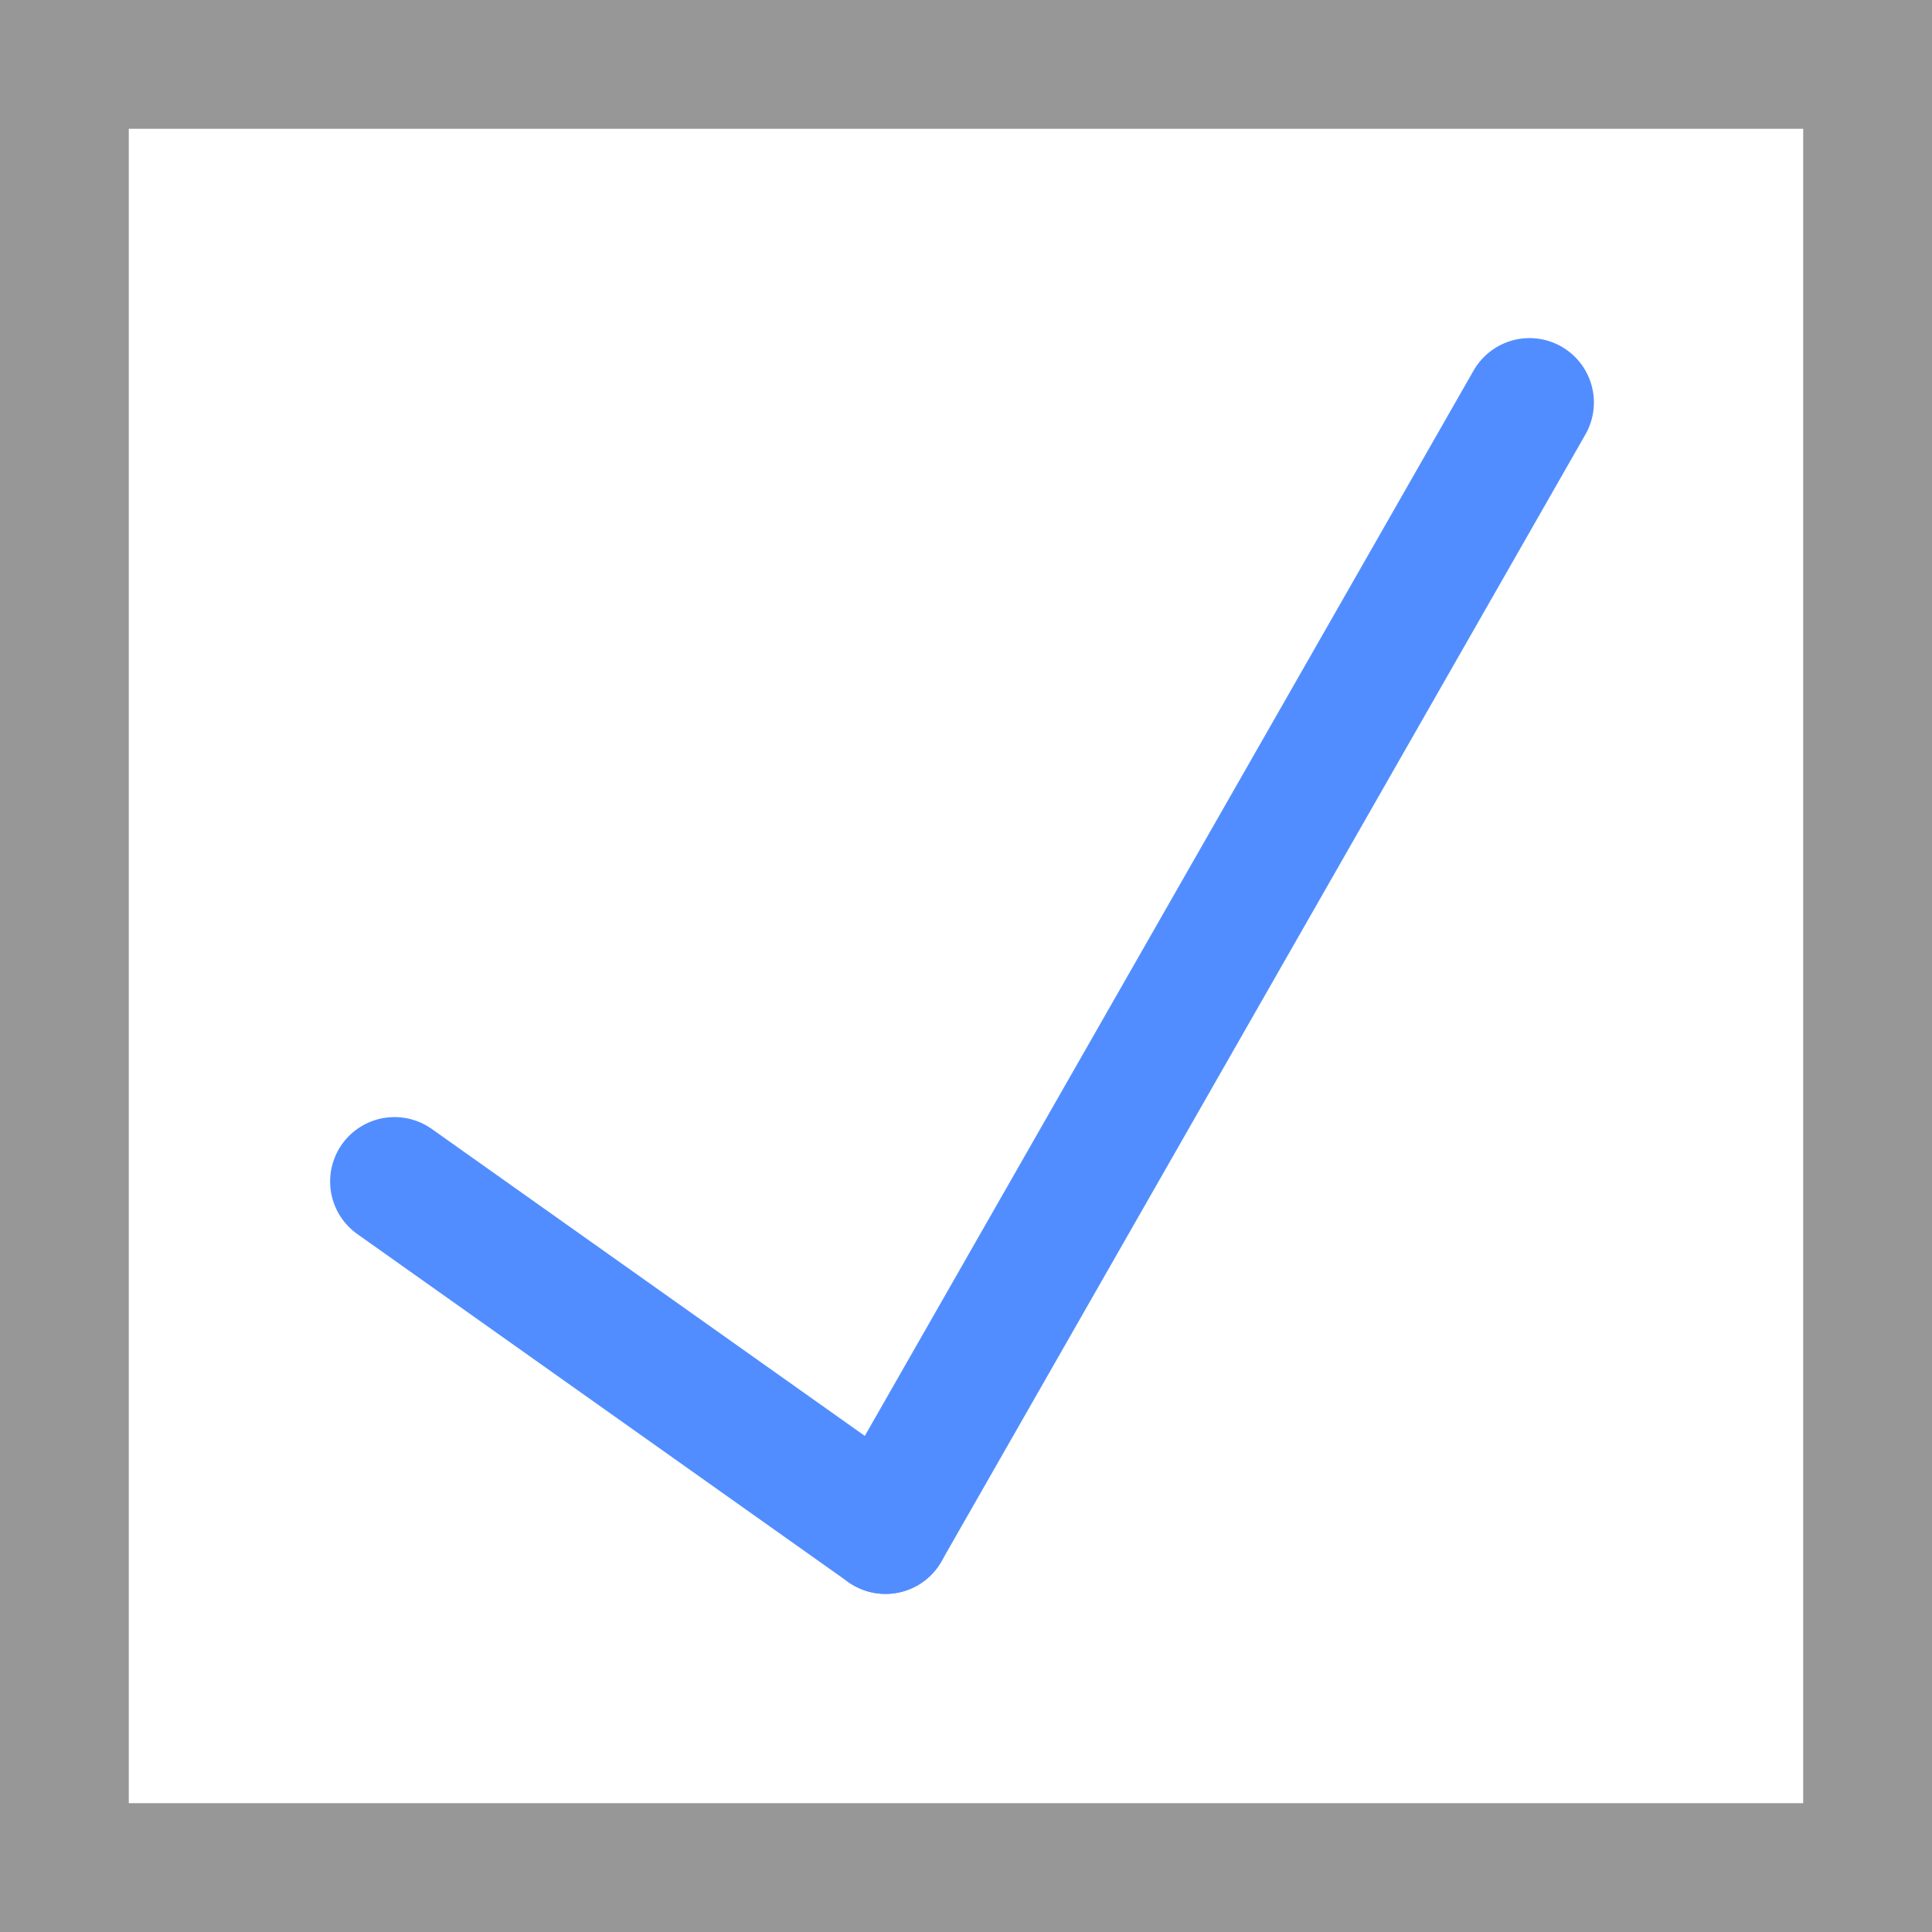 <?xml version="1.0" encoding="UTF-8"?>
<svg width="15px" height="15px" viewBox="0 0 15 15" version="1.1" xmlns="http://www.w3.org/2000/svg" xmlns:xlink="http://www.w3.org/1999/xlink">
    <!-- Generator: Sketch 45.2 (43514) - http://www.bohemiancoding.com/sketch -->
    <title>Group</title>
    <desc>Created with Sketch.</desc>
    <defs></defs>
    <g id="Page-1" stroke="none" stroke-width="1" fill="none" fill-rule="evenodd">
        <g id="Group">
            <rect id="Rectangle-40" stroke="#979797" x="0.5" y="0.5" width="14" height="14"></rect>
            <path d="M3.063,9.173 L6.875,11.875" id="Line-11" stroke="#528DFF" stroke-linecap="round" stroke-linejoin="round"></path>
            <path d="M6.875,11.875 L11.875,3.125" id="Line-12" stroke="#528DFF" stroke-linecap="round" stroke-linejoin="round"></path>
        </g>
    </g>
</svg>